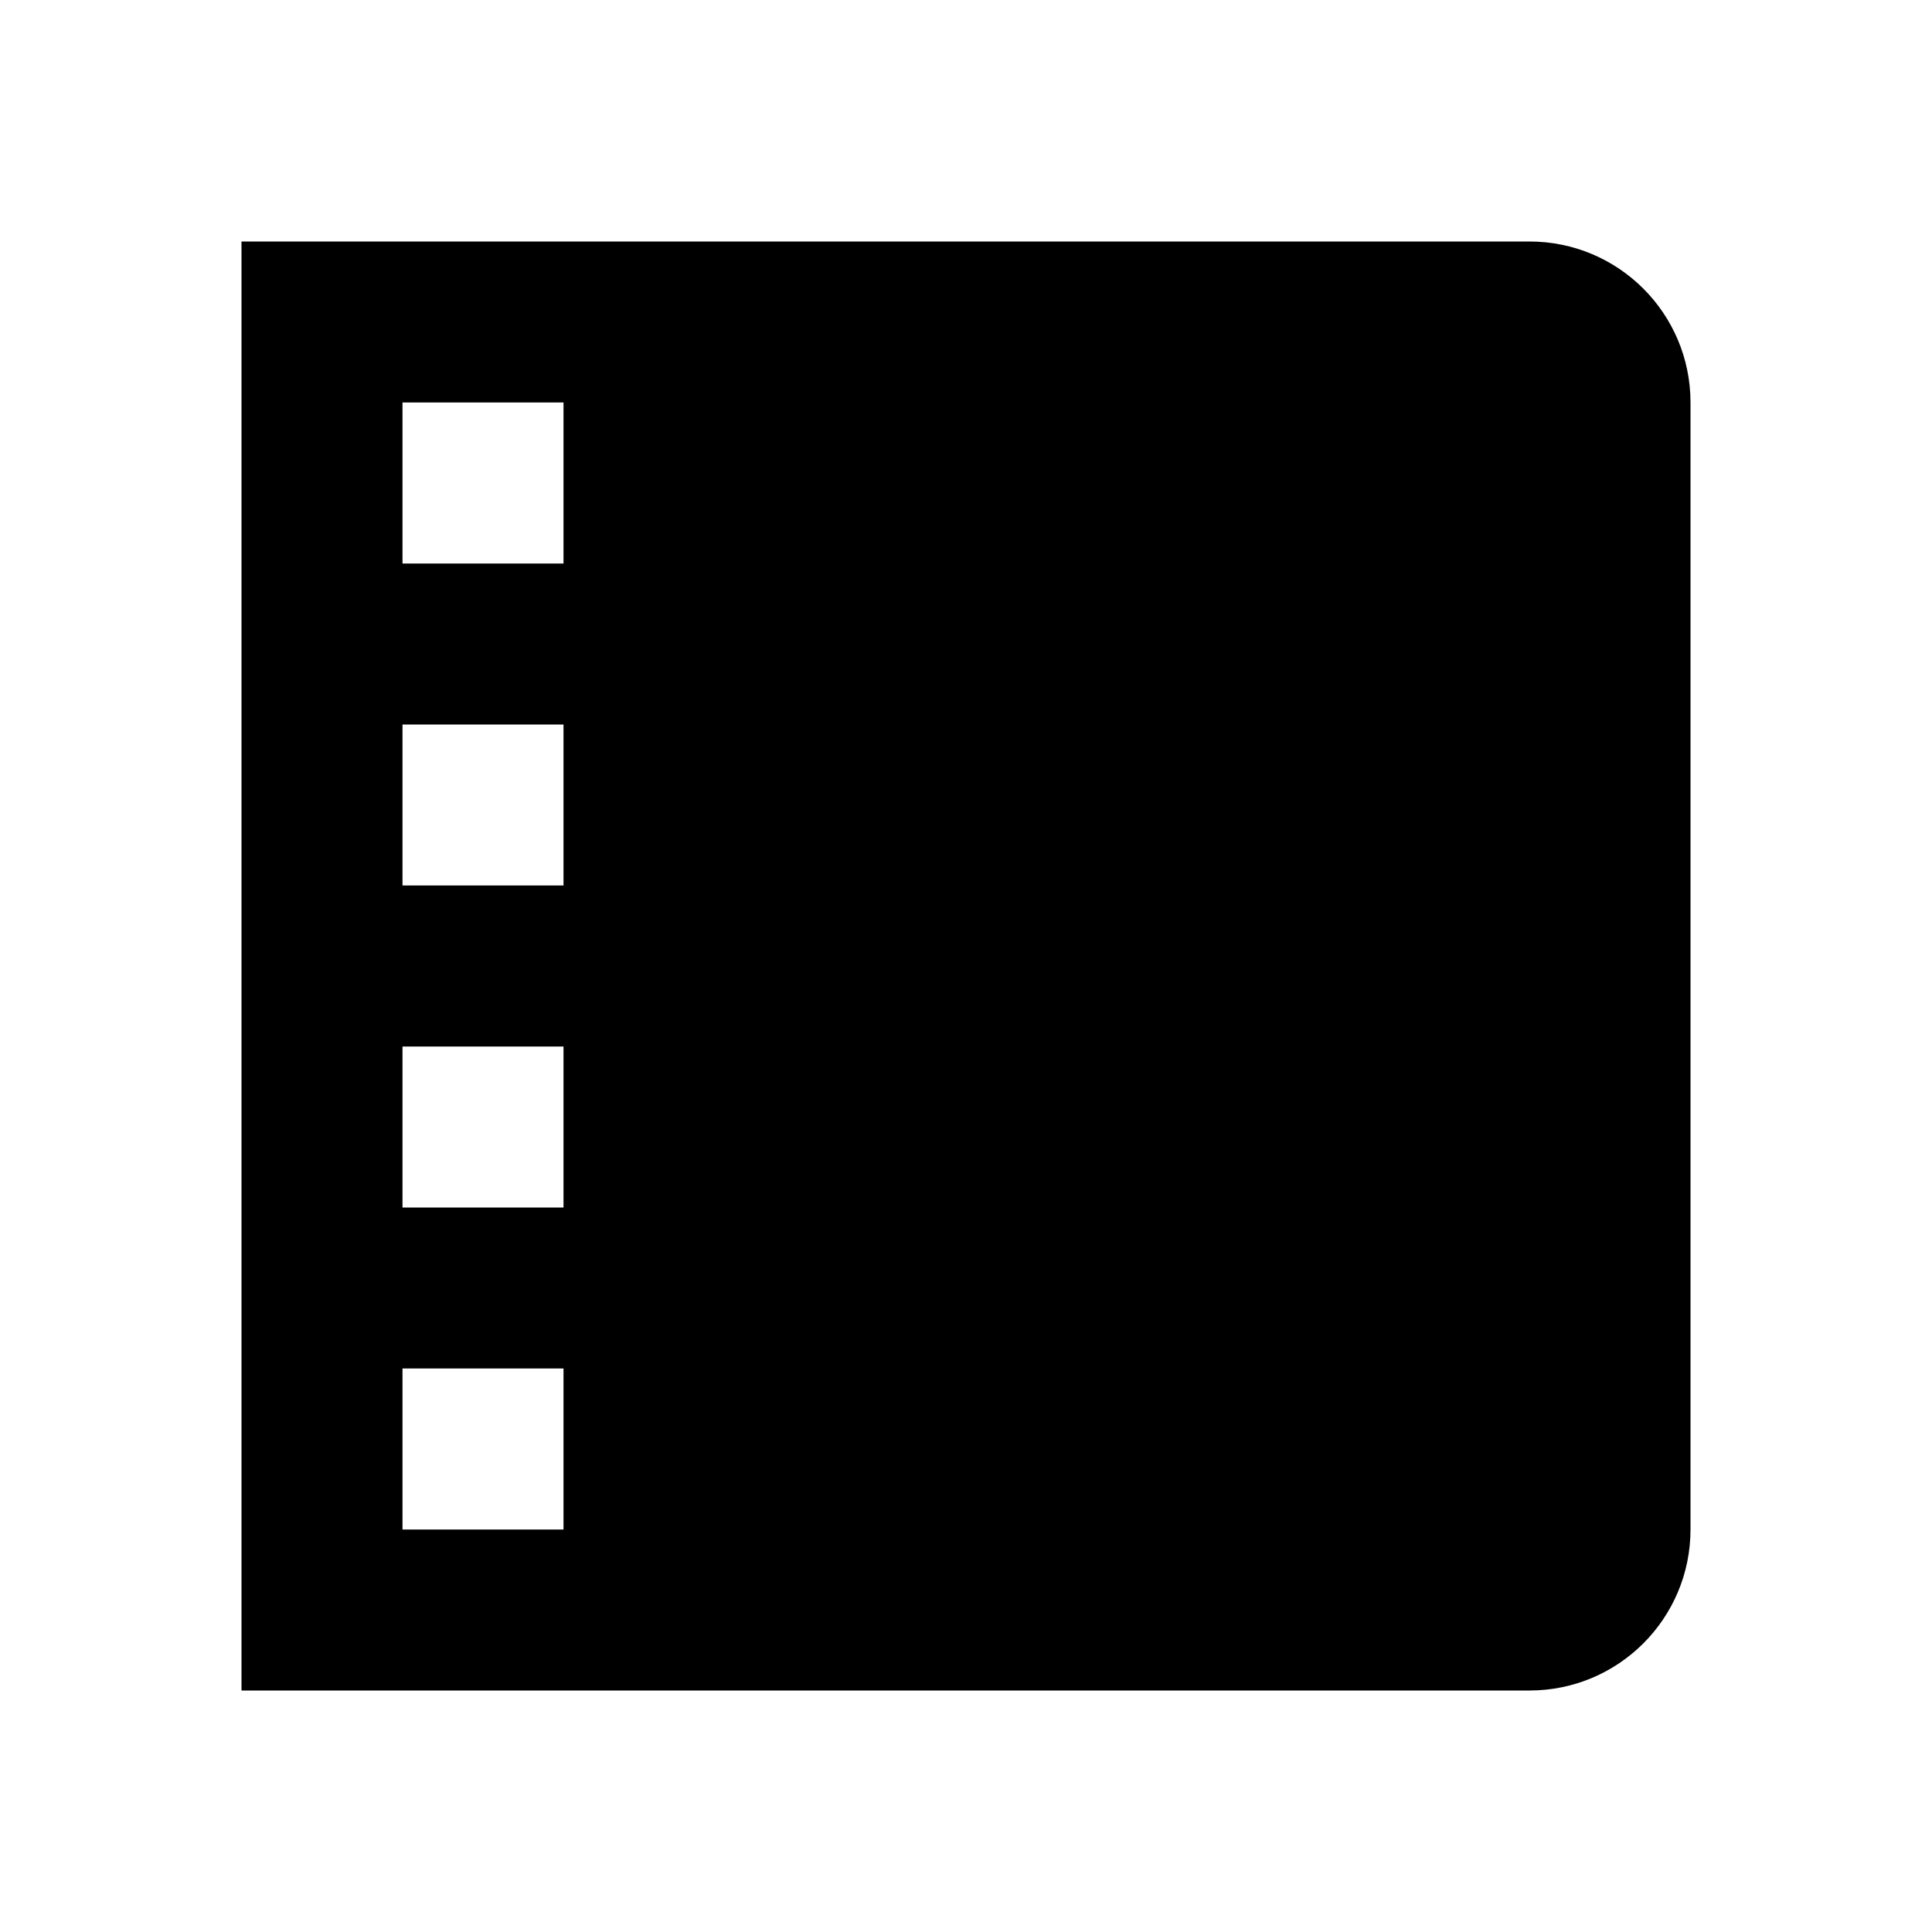 <svg width="24" height="24" viewBox="0 0 24 24" fill="none" xmlns="http://www.w3.org/2000/svg">
<path fill-rule="evenodd" clip-rule="evenodd" d="M3 3V21L19 21C20.105 21 21 20.105 21 19V5C21 3.895 20.105 3 19 3H3ZM5 7V5H7V7H5ZM5 19H7V17H5V19ZM7 13V15H5V13H7ZM7 11H5V9H7V11Z" fill="black"/>
</svg>
